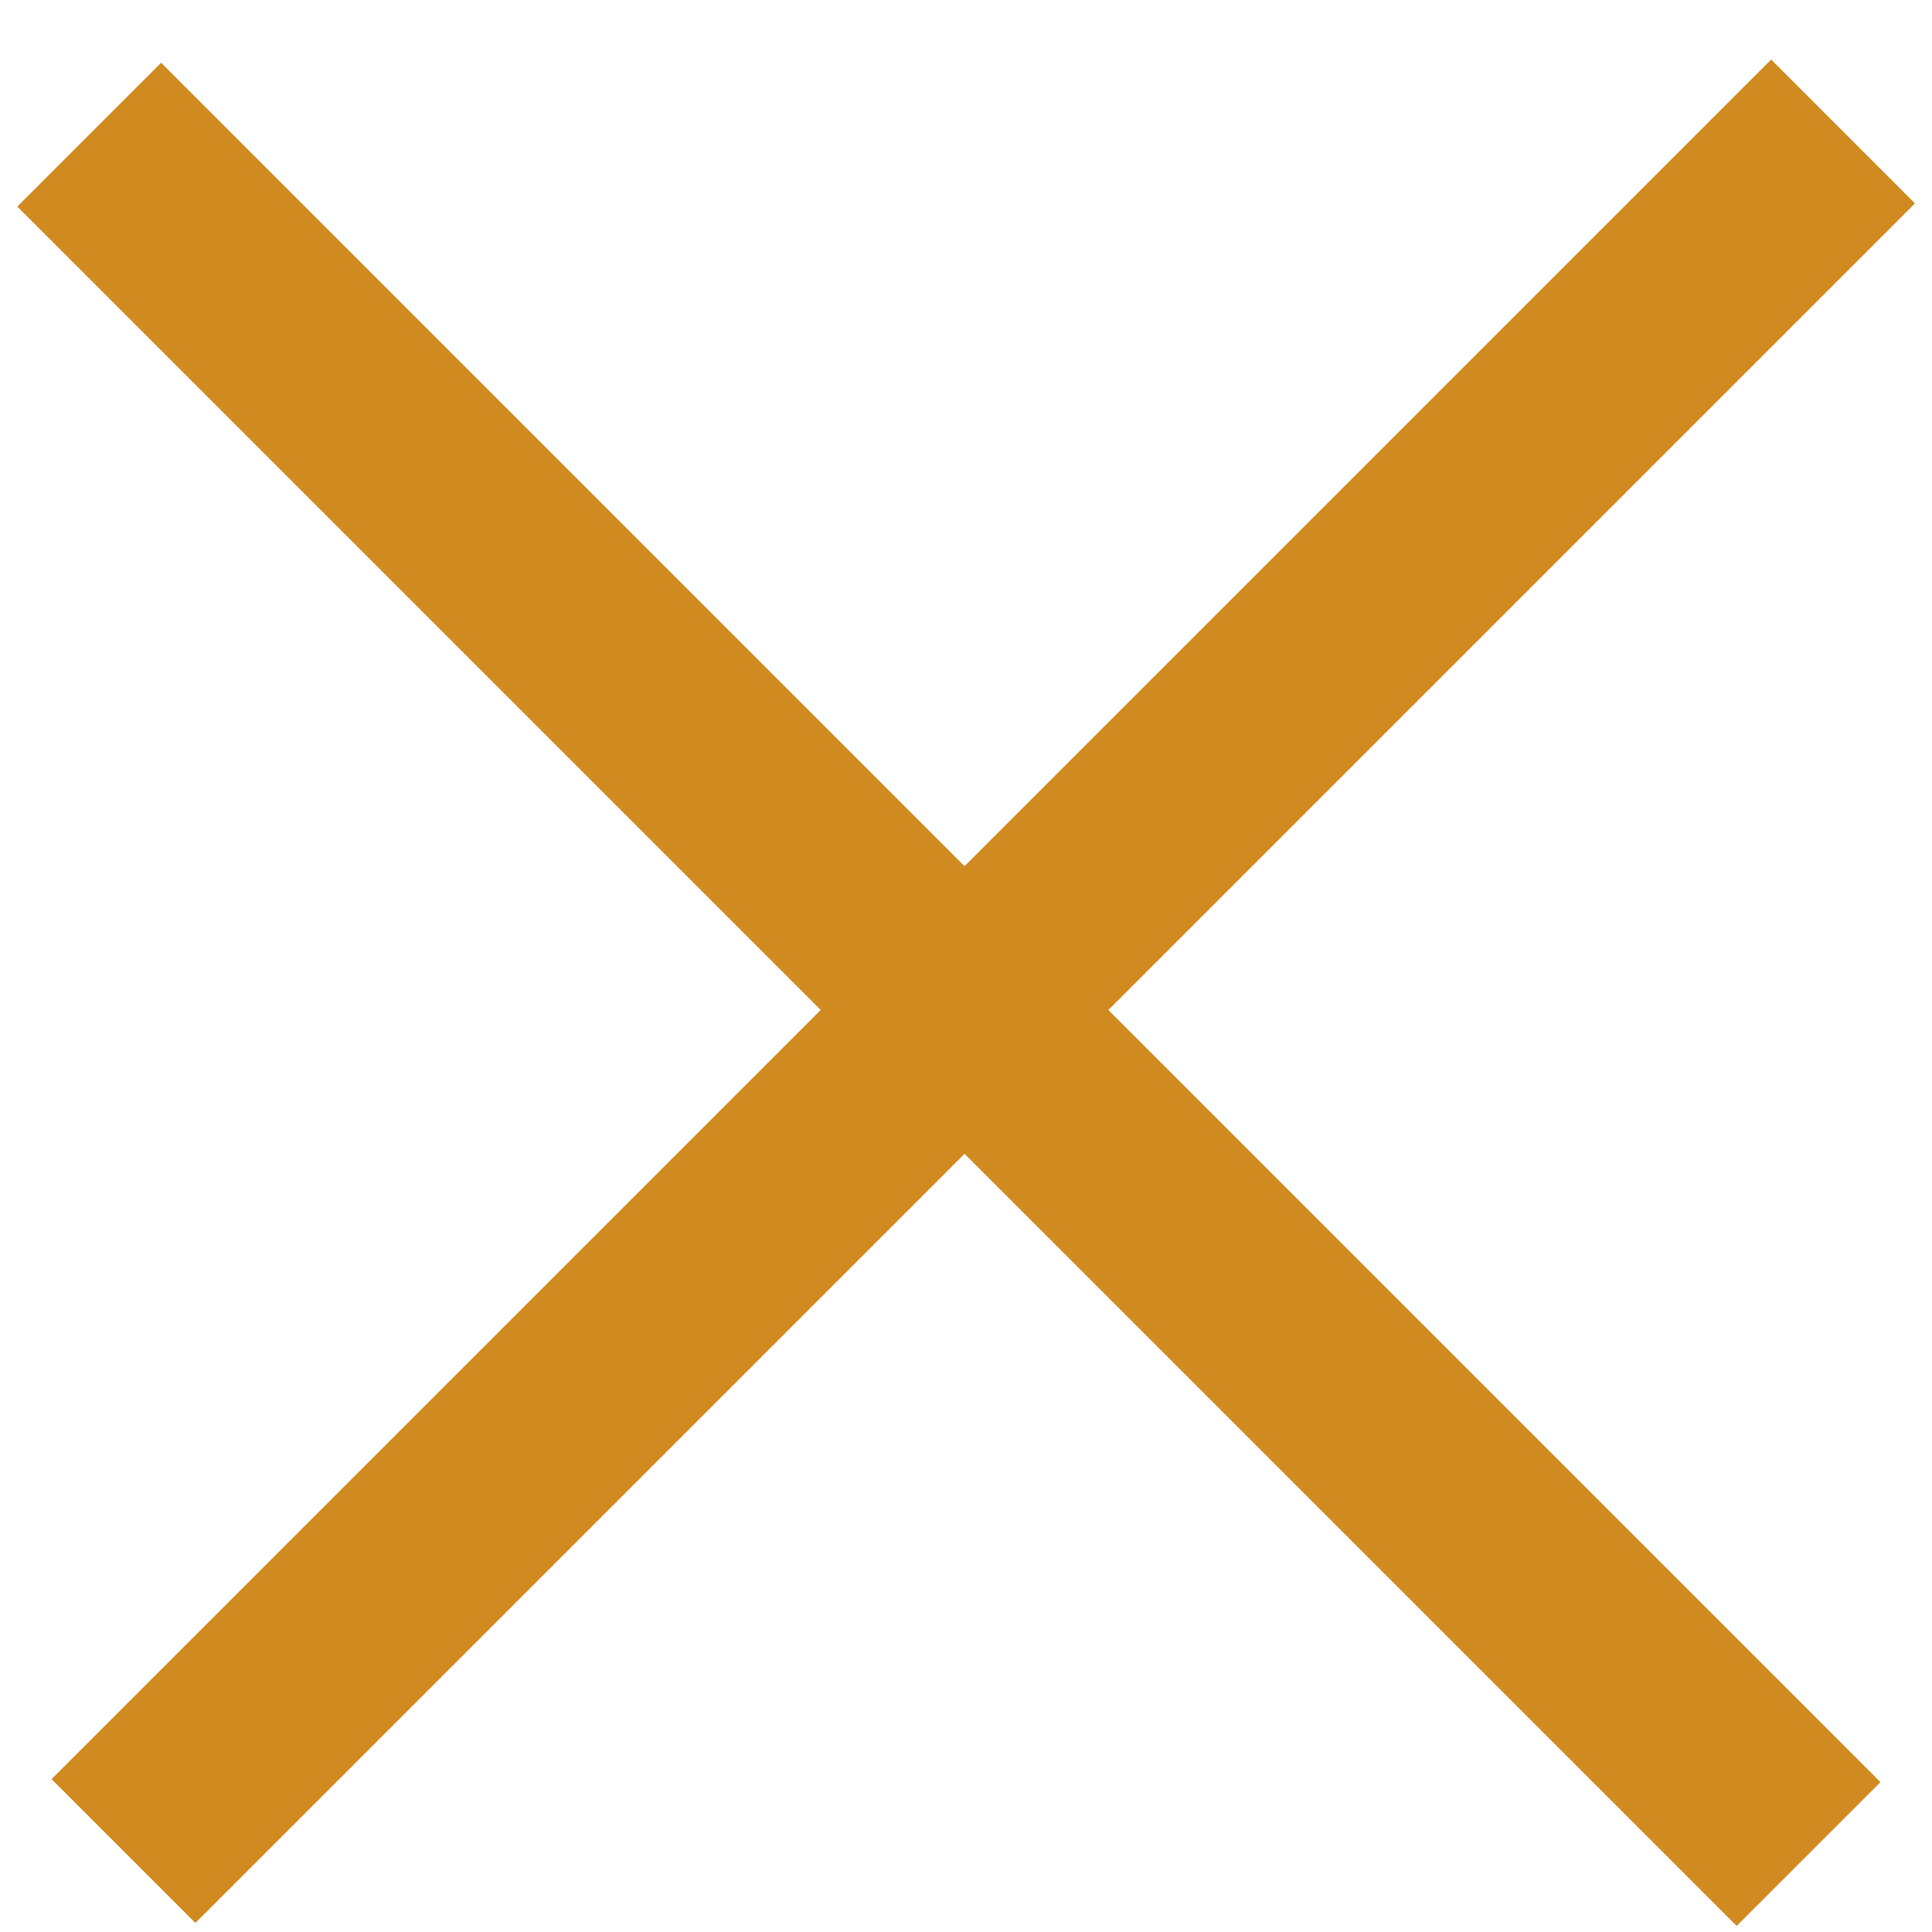 <svg width="19" height="19" viewBox="0 0 19 19" fill="none" xmlns="http://www.w3.org/2000/svg">
<line x1="1.214" y1="18.204" x2="18.125" y2="1.293" stroke="#D08A20" stroke-width="2"/>
<line y1="-1" x2="23.916" y2="-1" transform="matrix(-0.707 -0.707 -0.707 0.707 17.079 18.94)" stroke="#D08A20" stroke-width="2"/>
</svg>
